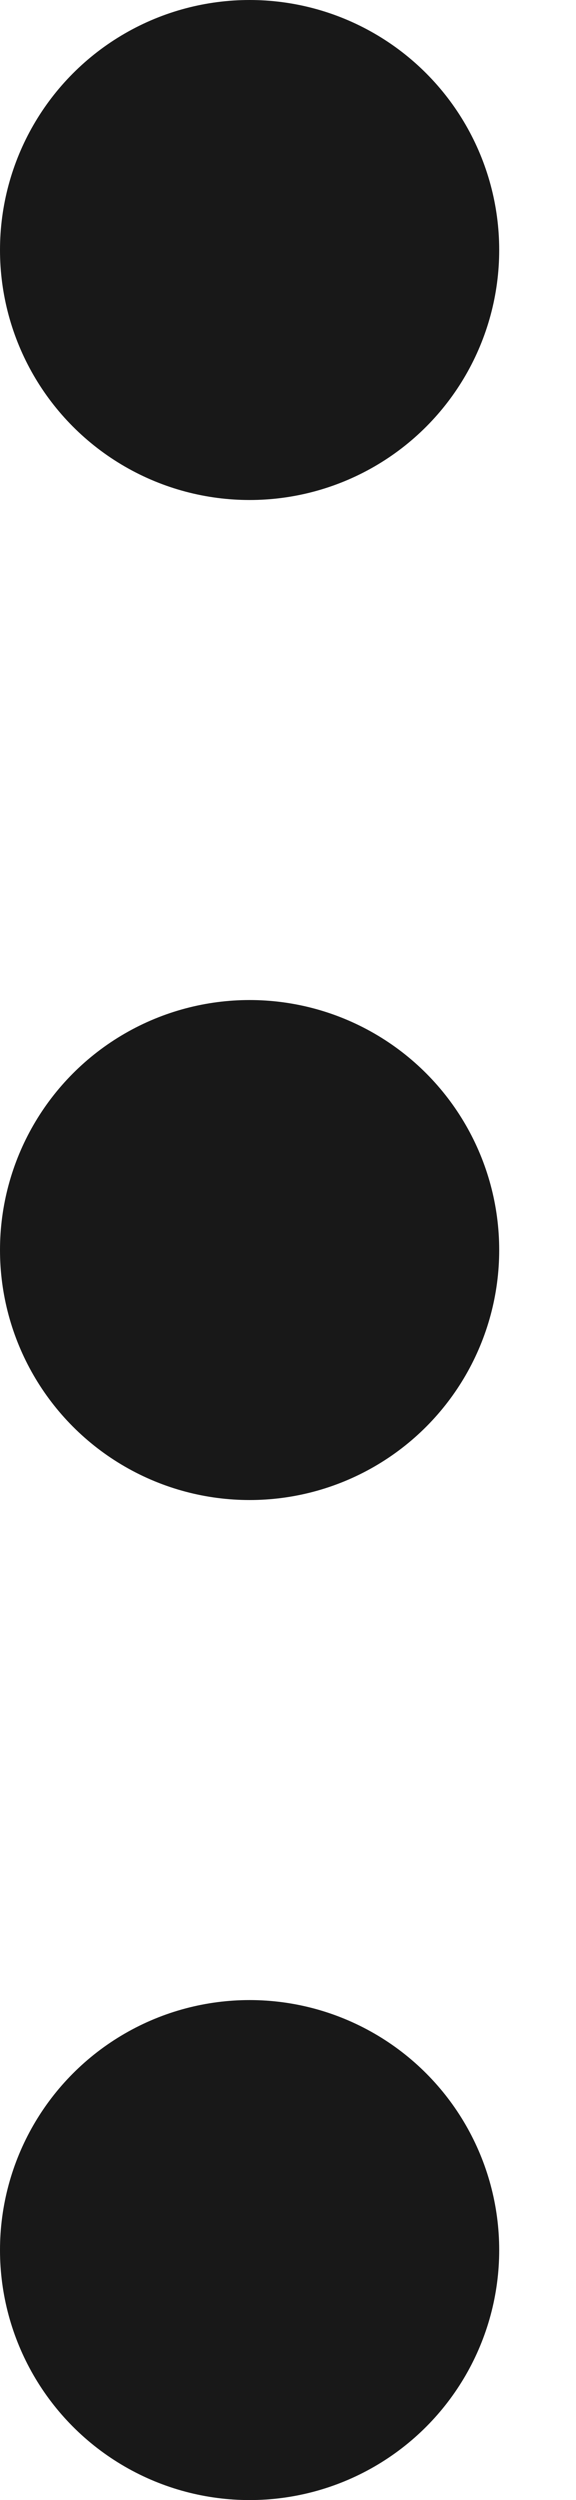<svg width="3" height="13" viewBox="0 0 3 13" fill="none" xmlns="http://www.w3.org/2000/svg">
<g id="Group 869">
<circle id="Ellipse 1" cx="1.3" cy="1.3" r="1.3" fill="#181818"/>
<circle id="Ellipse 2" cx="1.3" cy="6.5" r="1.3" fill="#181818"/>
<circle id="Ellipse 3" cx="1.3" cy="11.7" r="1.3" fill="#181818"/>
</g>
</svg>
